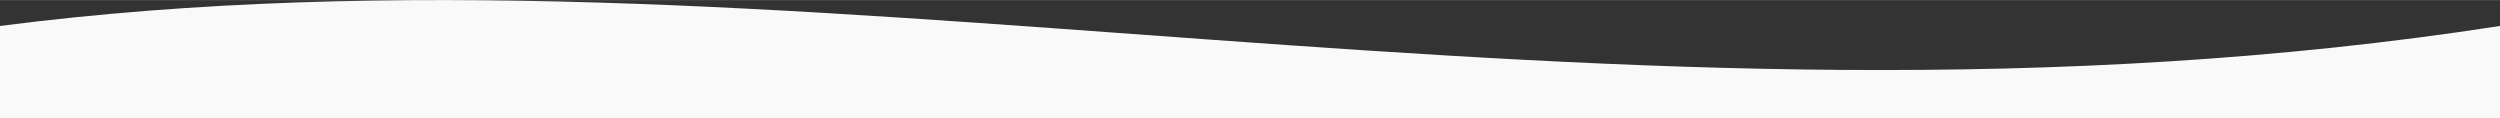 <?xml version="1.0" encoding="UTF-8"?>
<!DOCTYPE svg PUBLIC "-//W3C//DTD SVG 1.1//EN" "http://www.w3.org/Graphics/SVG/1.1/DTD/svg11.dtd">
<!-- Creator: CorelDRAW 2019 (64 Bit) -->
<svg xmlns="http://www.w3.org/2000/svg" xml:space="preserve" width="1920px" height="91px" version="1.1" style="shape-rendering:geometricPrecision; text-rendering:geometricPrecision; image-rendering:optimizeQuality; fill-rule:evenodd; clip-rule:evenodd"
viewBox="0 0 1920 90.89"
 xmlns:xlink="http://www.w3.org/1999/xlink">
 <rect x="0" y="0" width="1920" height="90.89" fill="#333333" stroke="none"/>
 <defs>
  <style type="text/css">
   <![CDATA[
    .fil0 {fill:#F9F9F9}
   ]]>
  </style>
 </defs>
 <g id="Camada_x0020_1">
  <path class="fil0" d="M0 19.89c604,-78 1234.53,106 1920,0l0 71 -1920 0 0 -71z"/>
 </g>
</svg>
